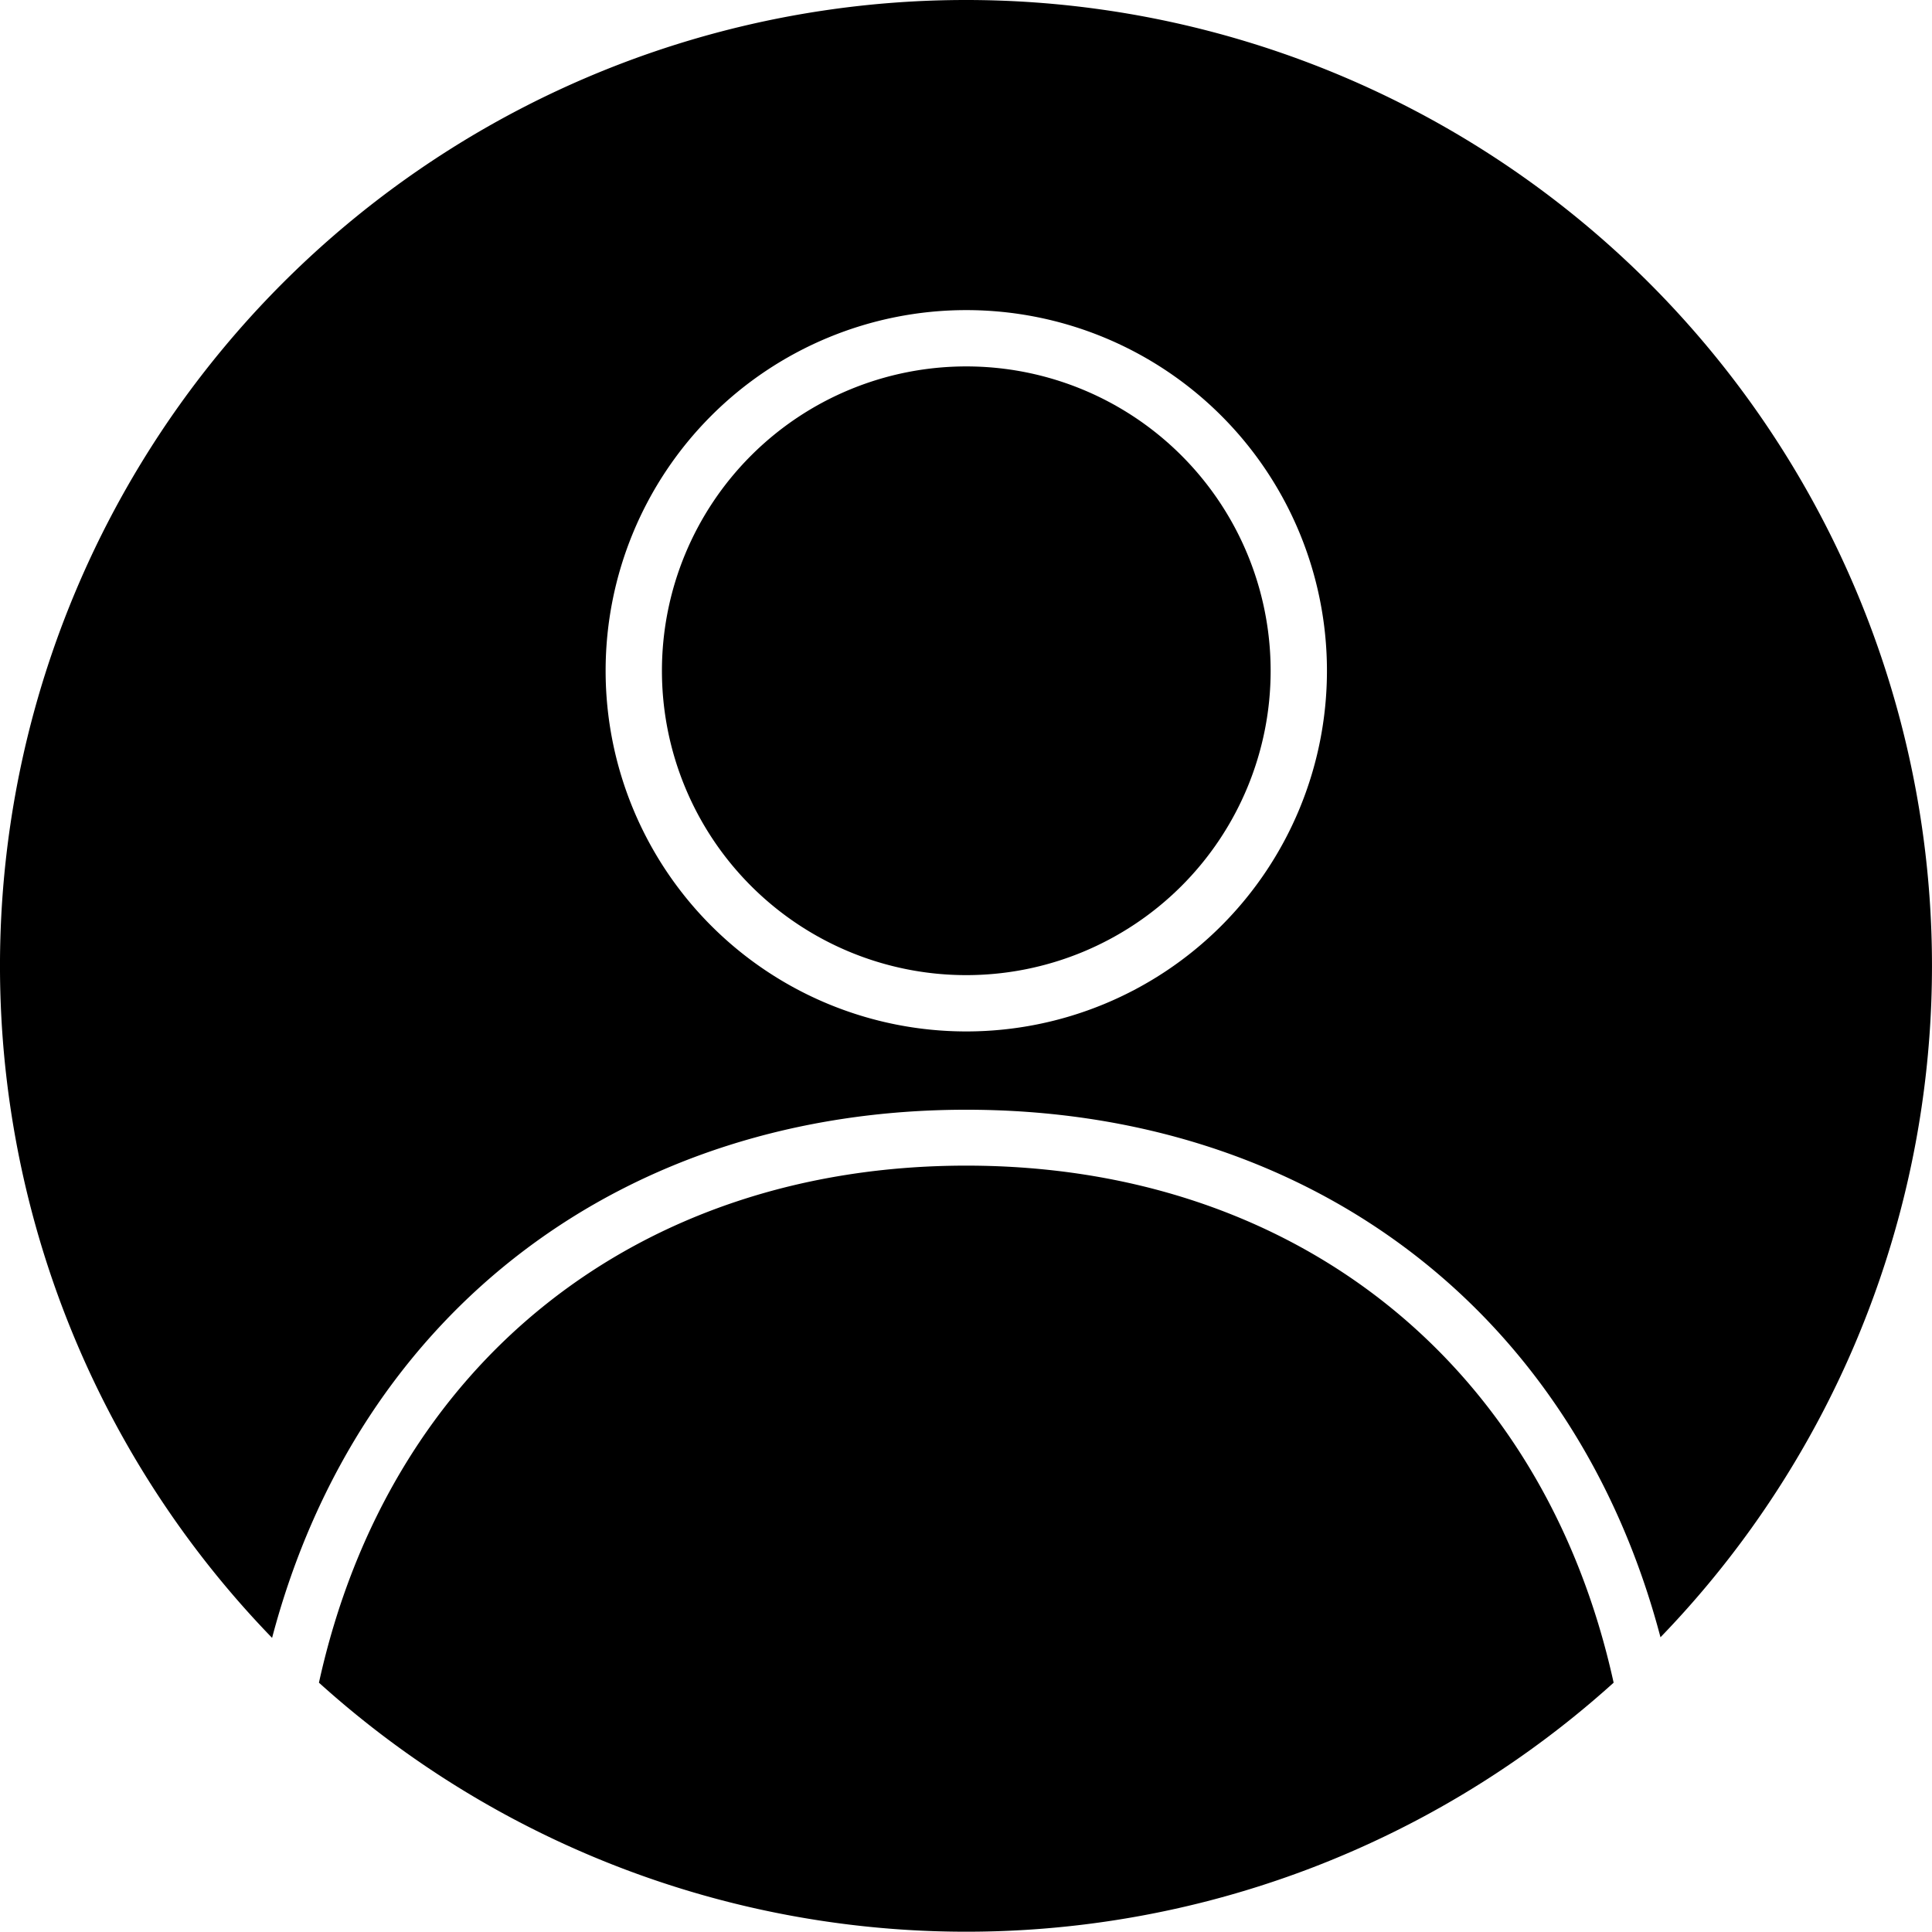 <?xml version="1.0" encoding="utf-8"?>
<svg viewBox="2.98 3 94.012 93.998" xmlns="http://www.w3.org/2000/svg">
  <defs>
    <style>.cls-1{fill-rule:evenodd;}</style>
  </defs>
  <path class="cls-1" d="M50,3A47,47,0,0,1,83.78,82.67C79.55,66.63,66.52,57,50,57s-29.55,9.66-33.78,25.7A47,47,0,0,1,50,3Zm0,15.09A17.55,17.55,0,1,0,67.55,35.64,17.55,17.55,0,0,0,50,18.09Zm0,2.74A14.81,14.81,0,1,0,64.81,35.64,14.81,14.81,0,0,0,50,20.83ZM81.5,84.88C78.07,69.28,65.92,59.72,50,59.72S21.93,69.28,18.5,84.88a47,47,0,0,0,63,0Z" transform="matrix(1, 0, 0, 1, 1.7763568394002505e-15, 0)"/>
</svg>